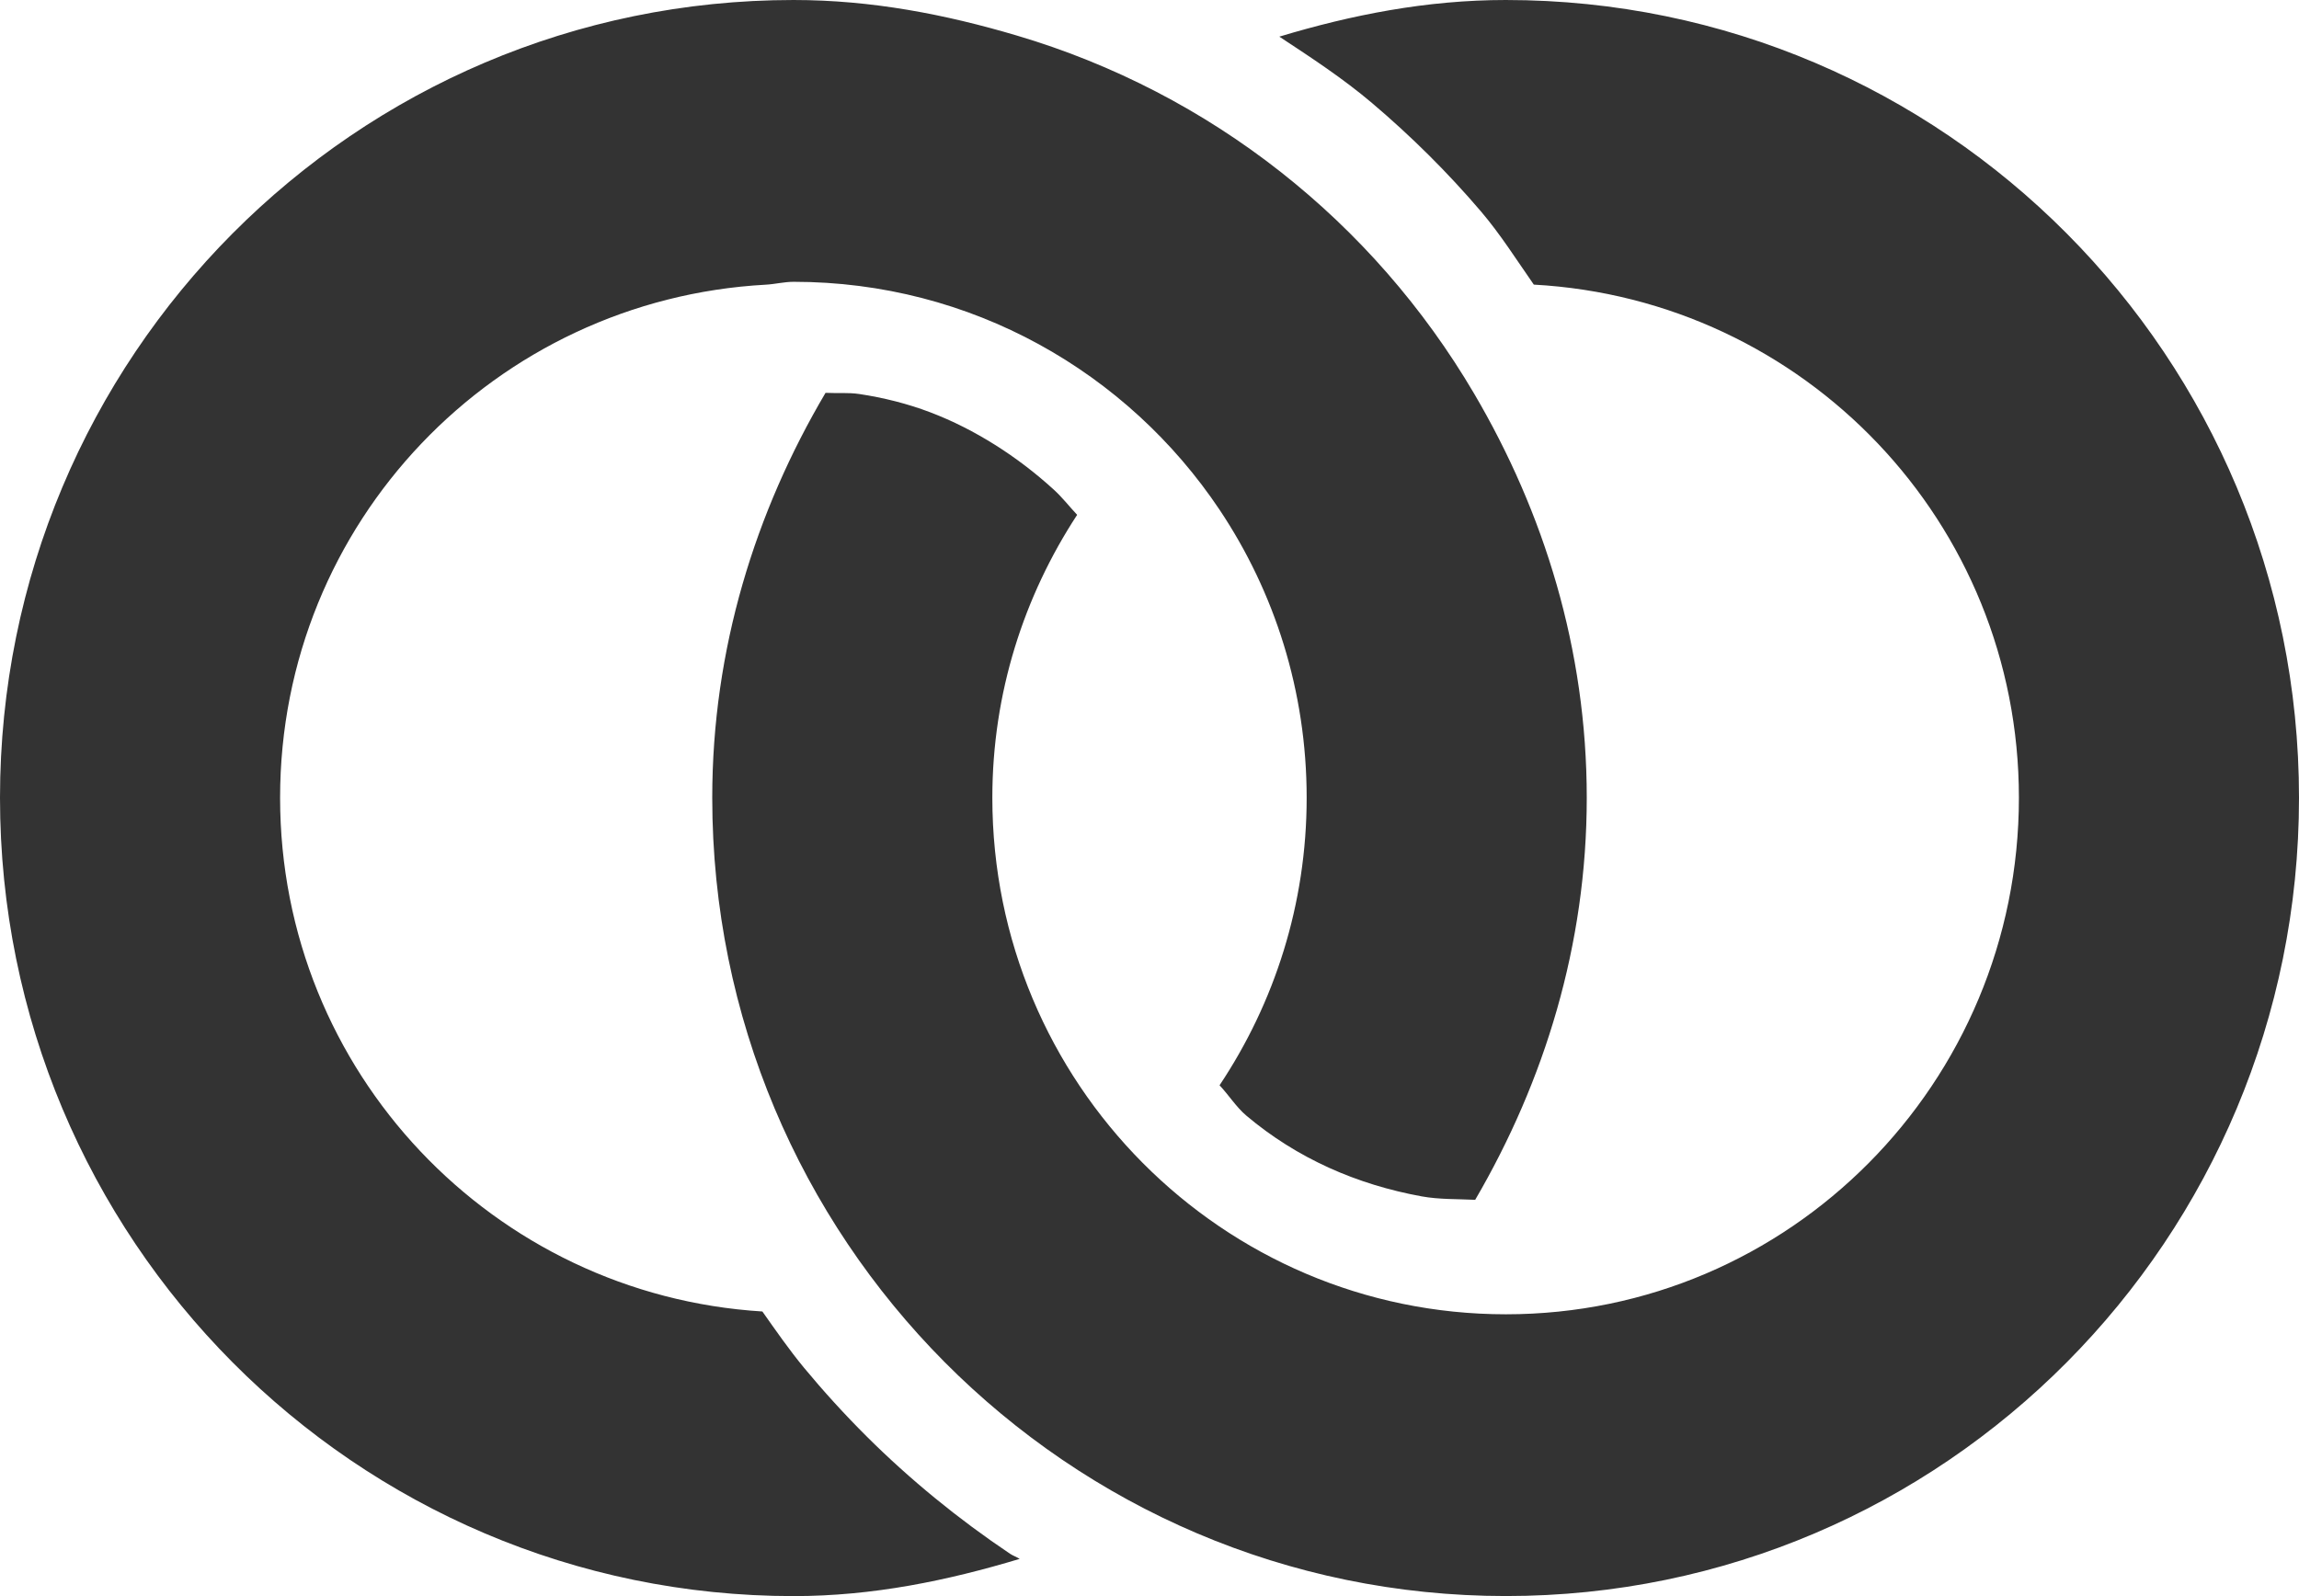 <?xml version="1.0" encoding="UTF-8" standalone="no"?>
<!-- Created with Inkscape (http://www.inkscape.org/) -->

<svg
   xmlns:dc="http://purl.org/dc/elements/1.1/"
   xmlns:cc="http://creativecommons.org/ns#"
   xmlns:rdf="http://www.w3.org/1999/02/22-rdf-syntax-ns#"
   xmlns:svg="http://www.w3.org/2000/svg"
   xmlns="http://www.w3.org/2000/svg"
   xmlns:sodipodi="http://sodipodi.sourceforge.net/DTD/sodipodi-0.dtd"
   xmlns:inkscape="http://www.inkscape.org/namespaces/inkscape"
   width="36"
   height="25"
   id="svg3737"
   version="1.1"
   inkscape:version="0.48.4 r9939"
   sodipodi:docname="logo.svg">
  <defs
     id="defs3739" />
  <sodipodi:namedview
     id="base"
     pagecolor="#ffffff"
     bordercolor="#666666"
     borderopacity="1.0"
     inkscape:pageopacity="0.0"
     inkscape:pageshadow="2"
     inkscape:zoom="6.84"
     inkscape:cx="28.824131"
     inkscape:cy="6.0587504"
     inkscape:document-units="px"
     inkscape:current-layer="svg3737"
     showgrid="false"
     inkscape:window-width="633"
     inkscape:window-height="706"
     inkscape:window-x="506"
     inkscape:window-y="63"
     inkscape:window-maximized="0"
     fit-margin-top="0"
     fit-margin-left="0"
     fit-margin-right="0"
     fit-margin-bottom="0" />
  <path
     inkscape:connector-curvature="0"
     style="fill:#333333;fill-opacity:1;fill-rule:nonzero;stroke:none;display:inline"
     d="M 12.428,5.4321291e-8 C 5.565,5.4321291e-8 0,5.59 0,12.496 0,19.401 5.565,25 12.428,25 c 1.24,0 2.41,-0.243 3.539,-0.583 -0.048,-0.031 -0.104,-0.049 -0.152,-0.081 C 15.011,23.796 14.256,23.181 13.569,22.497 13.226,22.155 12.897,21.794 12.588,21.421 12.356,21.139 12.148,20.84 11.938,20.542 7.729,20.282 4.386,16.795 4.386,12.496 c 0,-4.318 3.371,-7.805 7.605,-8.037 0.147,-0.008 0.287,-0.045 0.437,-0.045 2.78,0 5.227,1.415 6.669,3.57 0.861,1.288 1.364,2.841 1.364,4.512 0,1.668 -0.505,3.215 -1.364,4.503 0.144,0.153 0.262,0.342 0.419,0.475 0.395,0.334 0.831,0.606 1.293,0.816 0.462,0.21 0.953,0.358 1.453,0.449 0.275,0.05 0.558,0.04 0.838,0.054 1.083,-1.856 1.747,-3.989 1.747,-6.297 0,-2.323 -0.669,-4.47 -1.765,-6.333 -1.581,-2.688 -4.119,-4.706 -7.159,-5.606 C 14.807,0.226 13.65,7.0054321e-5 12.428,7.0054321e-5 z m 11.153,0 C 22.339,5.4321291e-8 21.164,0.233 20.033,0.574 c 0.498,0.328 0.998,0.655 1.453,1.041 0.612,0.519 1.182,1.084 1.703,1.695 0.306,0.359 0.559,0.761 0.829,1.148 4.233,0.232 7.596,3.72 7.596,8.037 0,4.468 -3.592,8.091 -8.033,8.091 -4.441,0 -8.042,-3.623 -8.042,-8.091 0,-1.64 0.495,-3.158 1.328,-4.431 -0.122,-0.13 -0.234,-0.275 -0.366,-0.395 -0.286,-0.261 -0.594,-0.496 -0.918,-0.7 -0.325,-0.204 -0.659,-0.375 -1.016,-0.511 -0.357,-0.136 -0.731,-0.229 -1.114,-0.287 -0.17,-0.025 -0.352,-0.009 -0.526,-0.018 -1.101,1.865 -1.774,4.015 -1.774,6.342 0,6.905 5.565,12.504 12.428,12.504 C 30.444,25 36,19.401 36,12.496 36,5.59 30.444,4.0054321e-5 23.581,4.0054321e-5 z"
     id="path3621" />
</svg>

